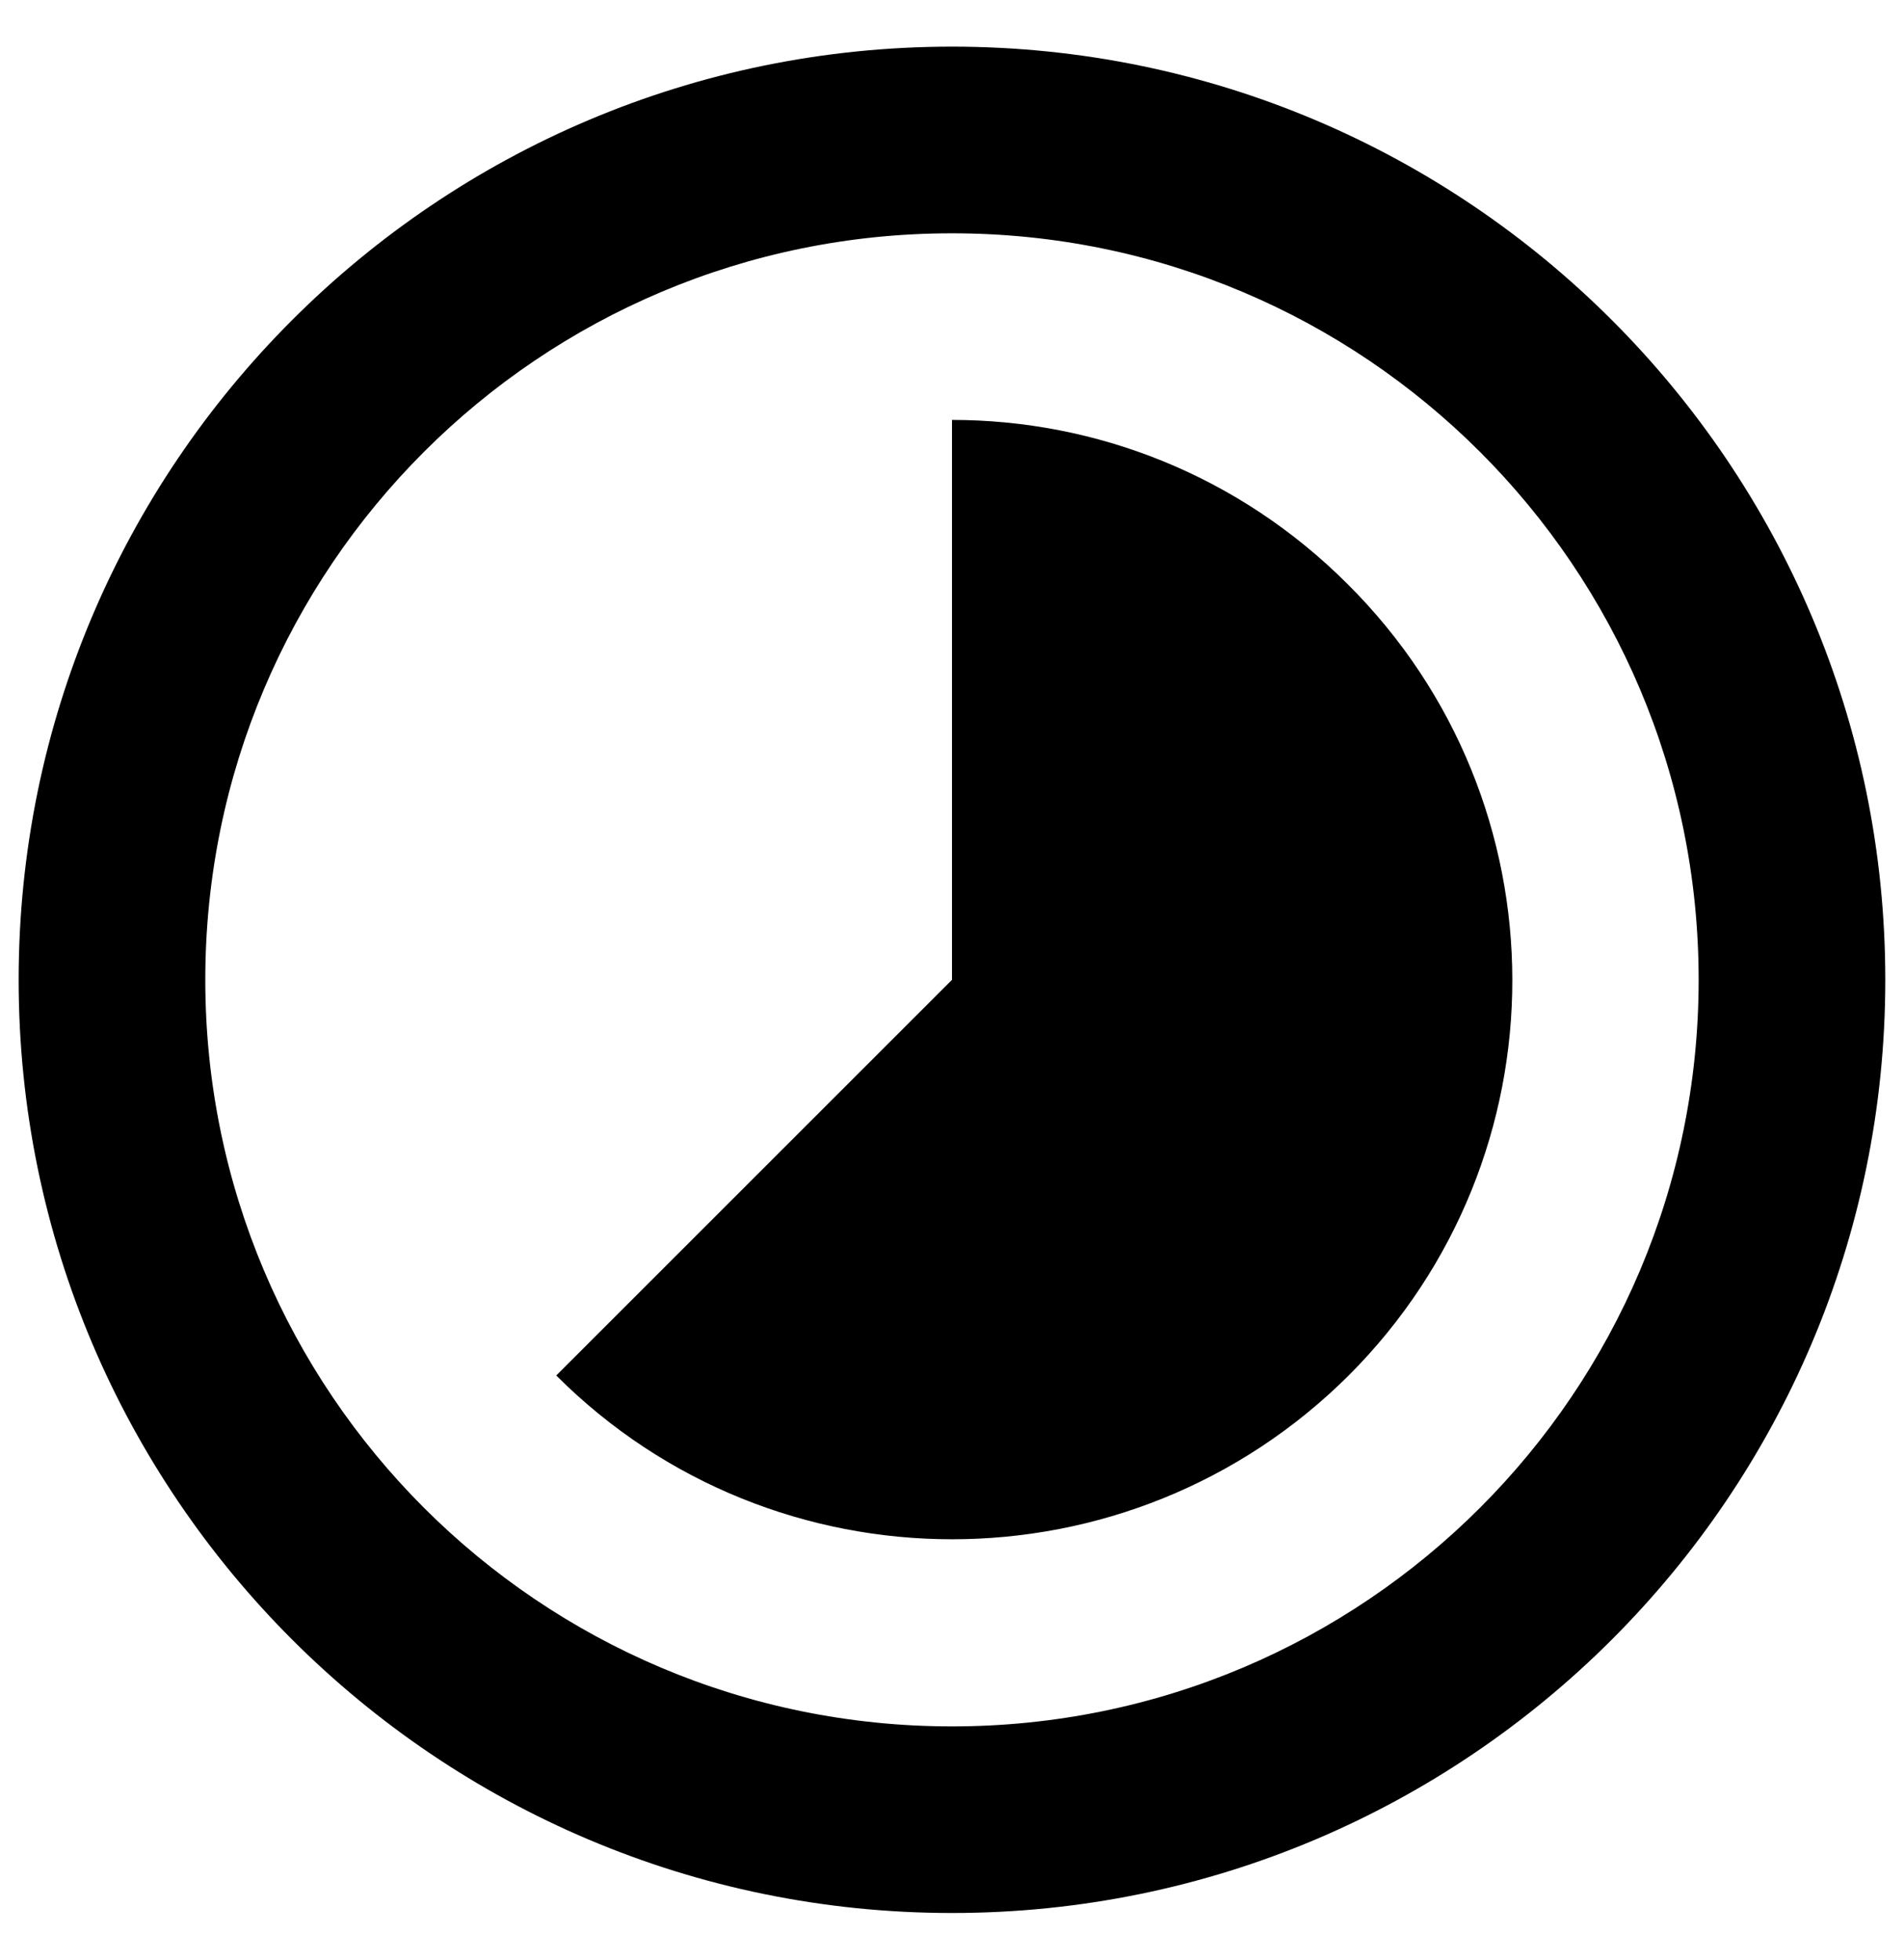 <svg width="34" height="35" viewBox="0 0 34 35" fill="none" xmlns="http://www.w3.org/2000/svg">
<path d="M24.066 10.434C22.116 8.483 19.566 7.5 17 7.5V17.5L9.933 24.567C13.833 28.467 20.166 28.467 24.083 24.567C27.983 20.667 27.983 14.334 24.066 10.434ZM17 0.833C7.8 0.833 0.333 8.3 0.333 17.5C0.333 26.7 7.8 34.167 17 34.167C26.2 34.167 33.666 26.7 33.666 17.5C33.666 8.3 26.2 0.833 17 0.833ZM17 30.834C9.633 30.834 3.666 24.867 3.666 17.5C3.666 10.133 9.633 4.167 17 4.167C24.366 4.167 30.333 10.133 30.333 17.5C30.333 24.867 24.366 30.834 17 30.834Z" fill="black"/>
</svg>

